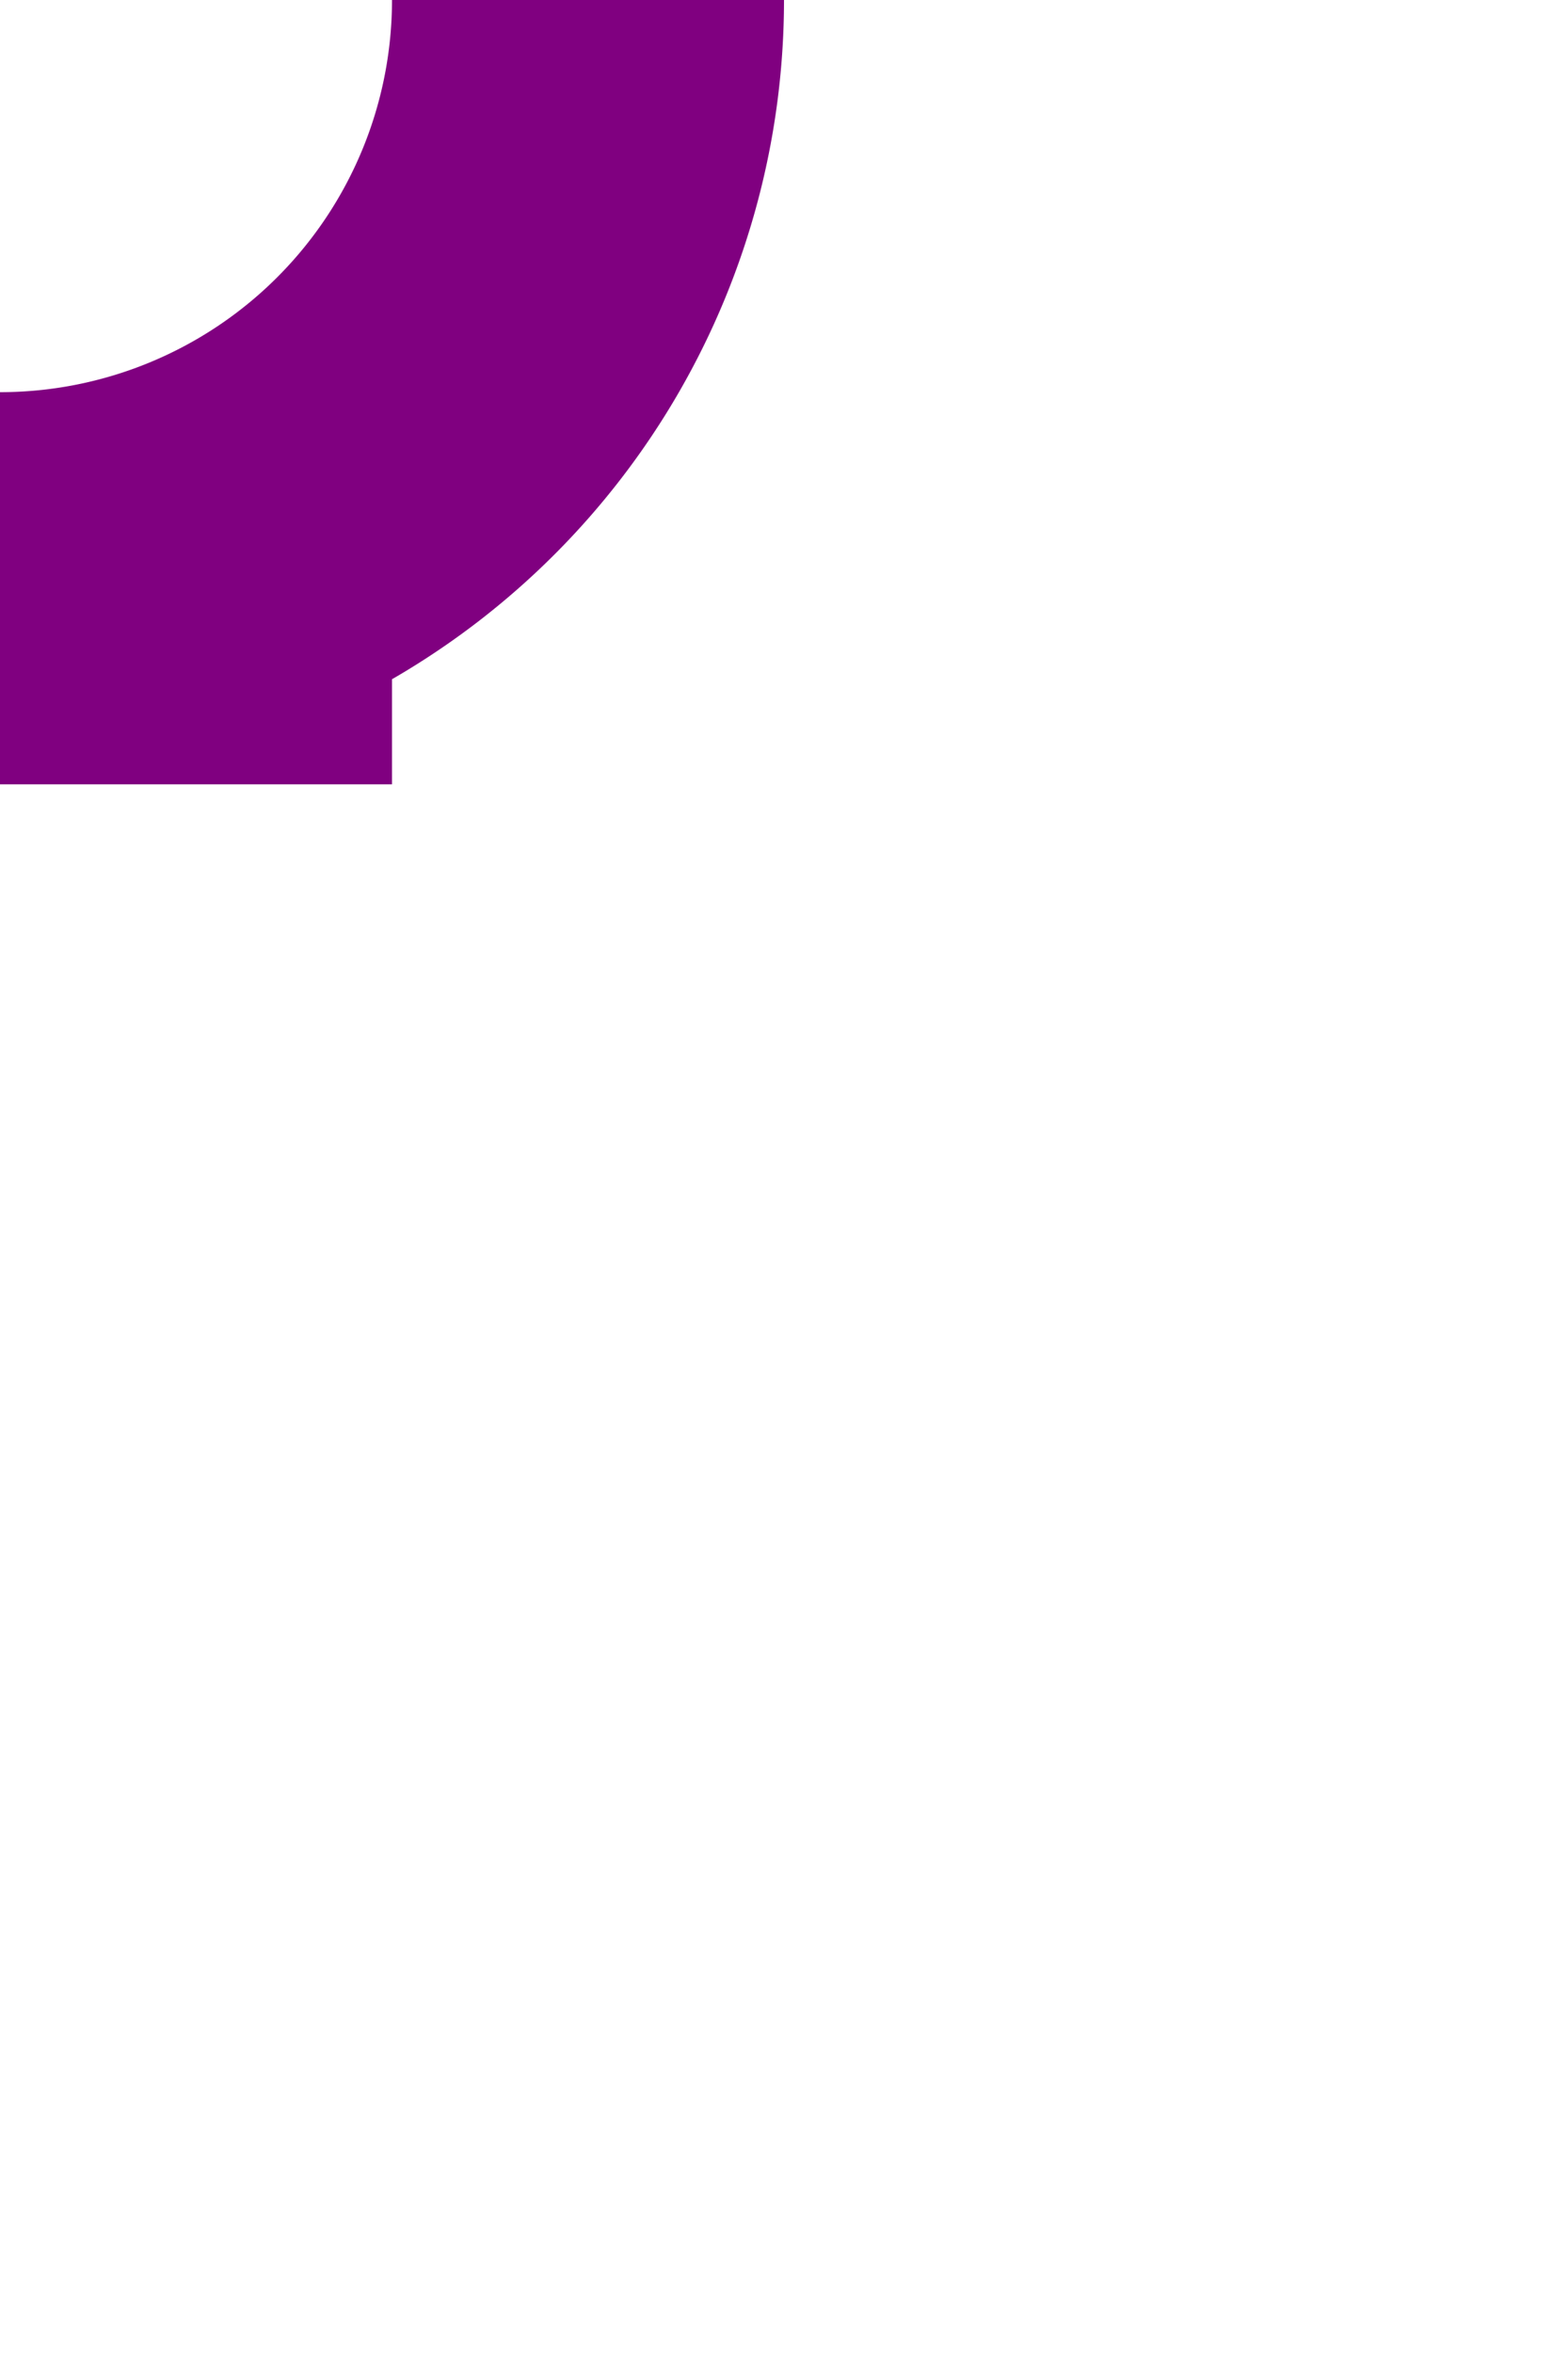<?xml version="1.0" encoding="utf-8" ?>
<svg baseProfile="full" height="30" version="1.1" width="20" xmlns="http://www.w3.org/2000/svg" xmlns:ev="http://www.w3.org/2001/xml-events" xmlns:xlink="http://www.w3.org/1999/xlink"><defs /><path d="M 5 8.66 A 10.0 10.0 0 0 0 10.0 0.0 L 10.0 -20.0 L 0.0 -20.0 L 0.0 -10.0 L -5.0 -10.0 L -5 -8.66 A 10.0 10.0 0 0 0 -5 8.66 L -5.0 10.0 L 5.0 10.0 L 5 8.66 M 5.0 0.0 A 5.0 5.0 0 0 1 -5.0 -4.440892098500626e-16 A 5.0 5.0 0 0 1 5.0 0.0" fill="rgb(50%,0%,50%)" fill-opacity="1" /></svg>